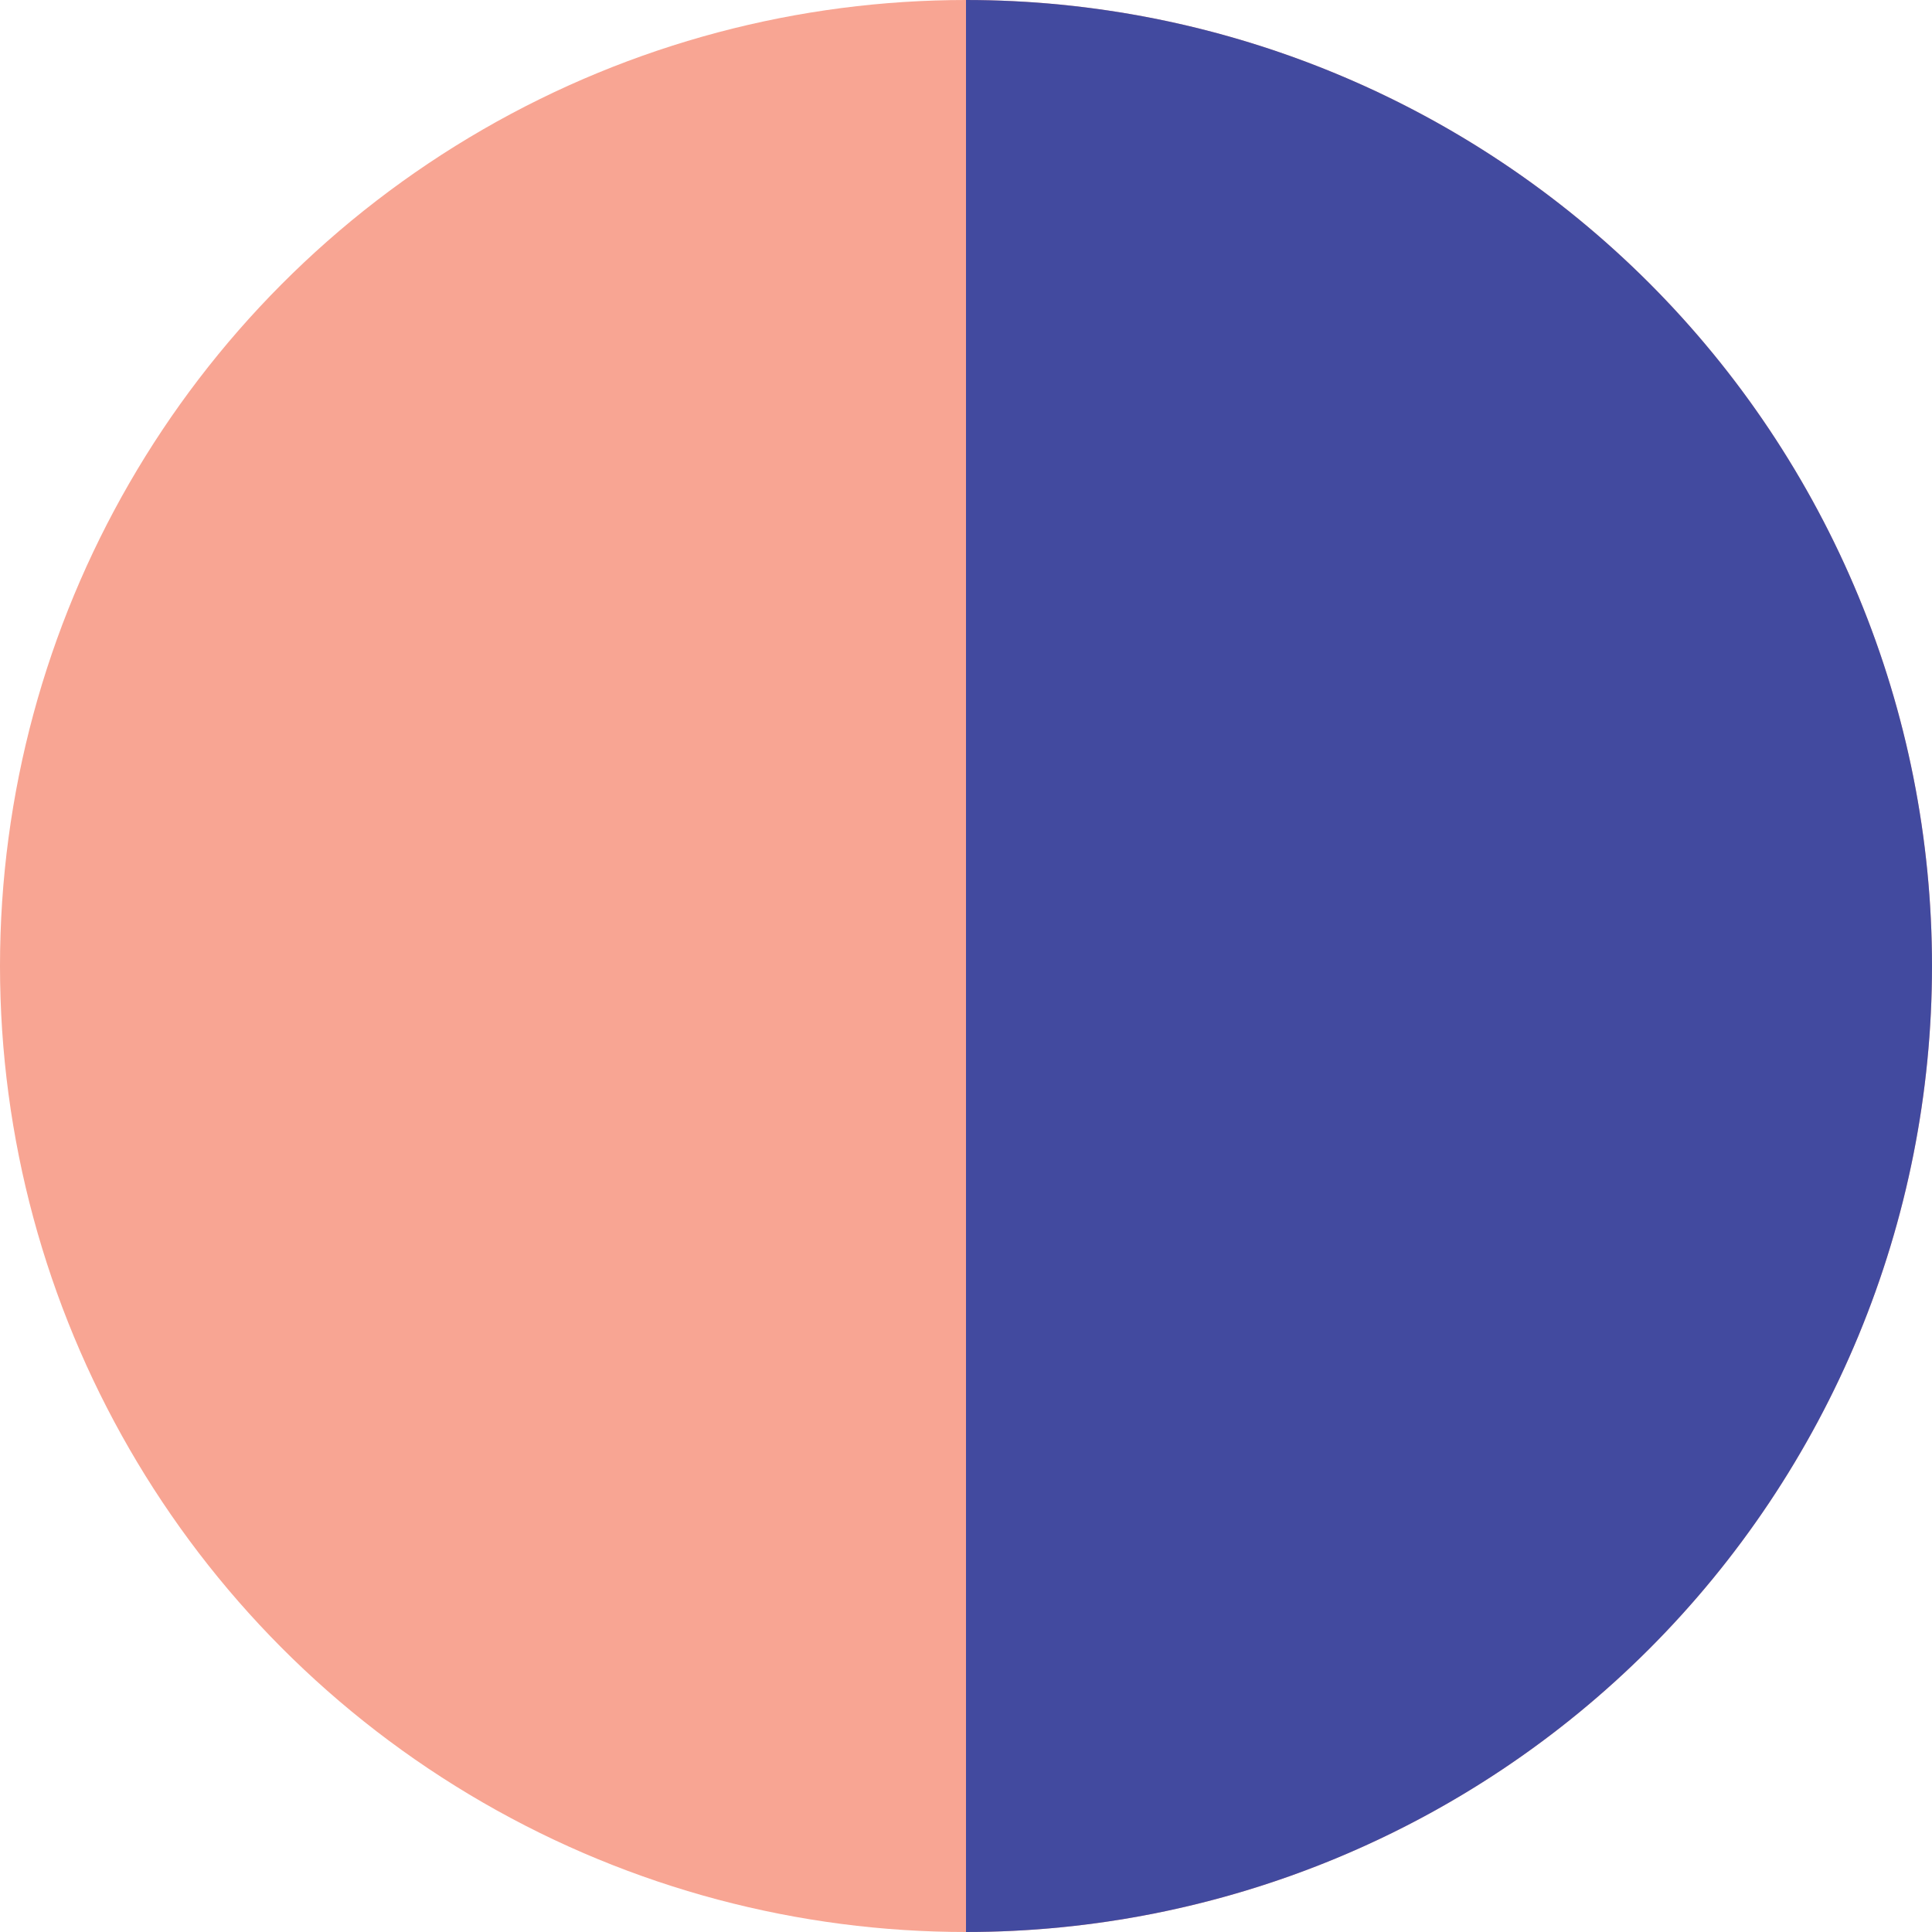 <svg width="38" height="38" viewBox="0 0 38 38" fill="none" xmlns="http://www.w3.org/2000/svg">
<circle cx="19" cy="19" r="18.25" fill="#F8A593" stroke="#F8A593" stroke-width="1.5"/>
<path d="M19 -8.30516e-07C21.495 -9.39581e-07 23.966 0.491 26.271 1.446C28.576 2.401 30.671 3.801 32.435 5.565C34.199 7.329 35.599 9.424 36.554 11.729C37.509 14.034 38 16.505 38 19C38 21.495 37.508 23.966 36.554 26.271C35.599 28.576 34.199 30.671 32.435 32.435C30.671 34.199 28.576 35.599 26.271 36.554C23.966 37.508 21.495 38 19 38L19 19L19 -8.30516e-07Z" fill="#424A9F"/>
</svg>

